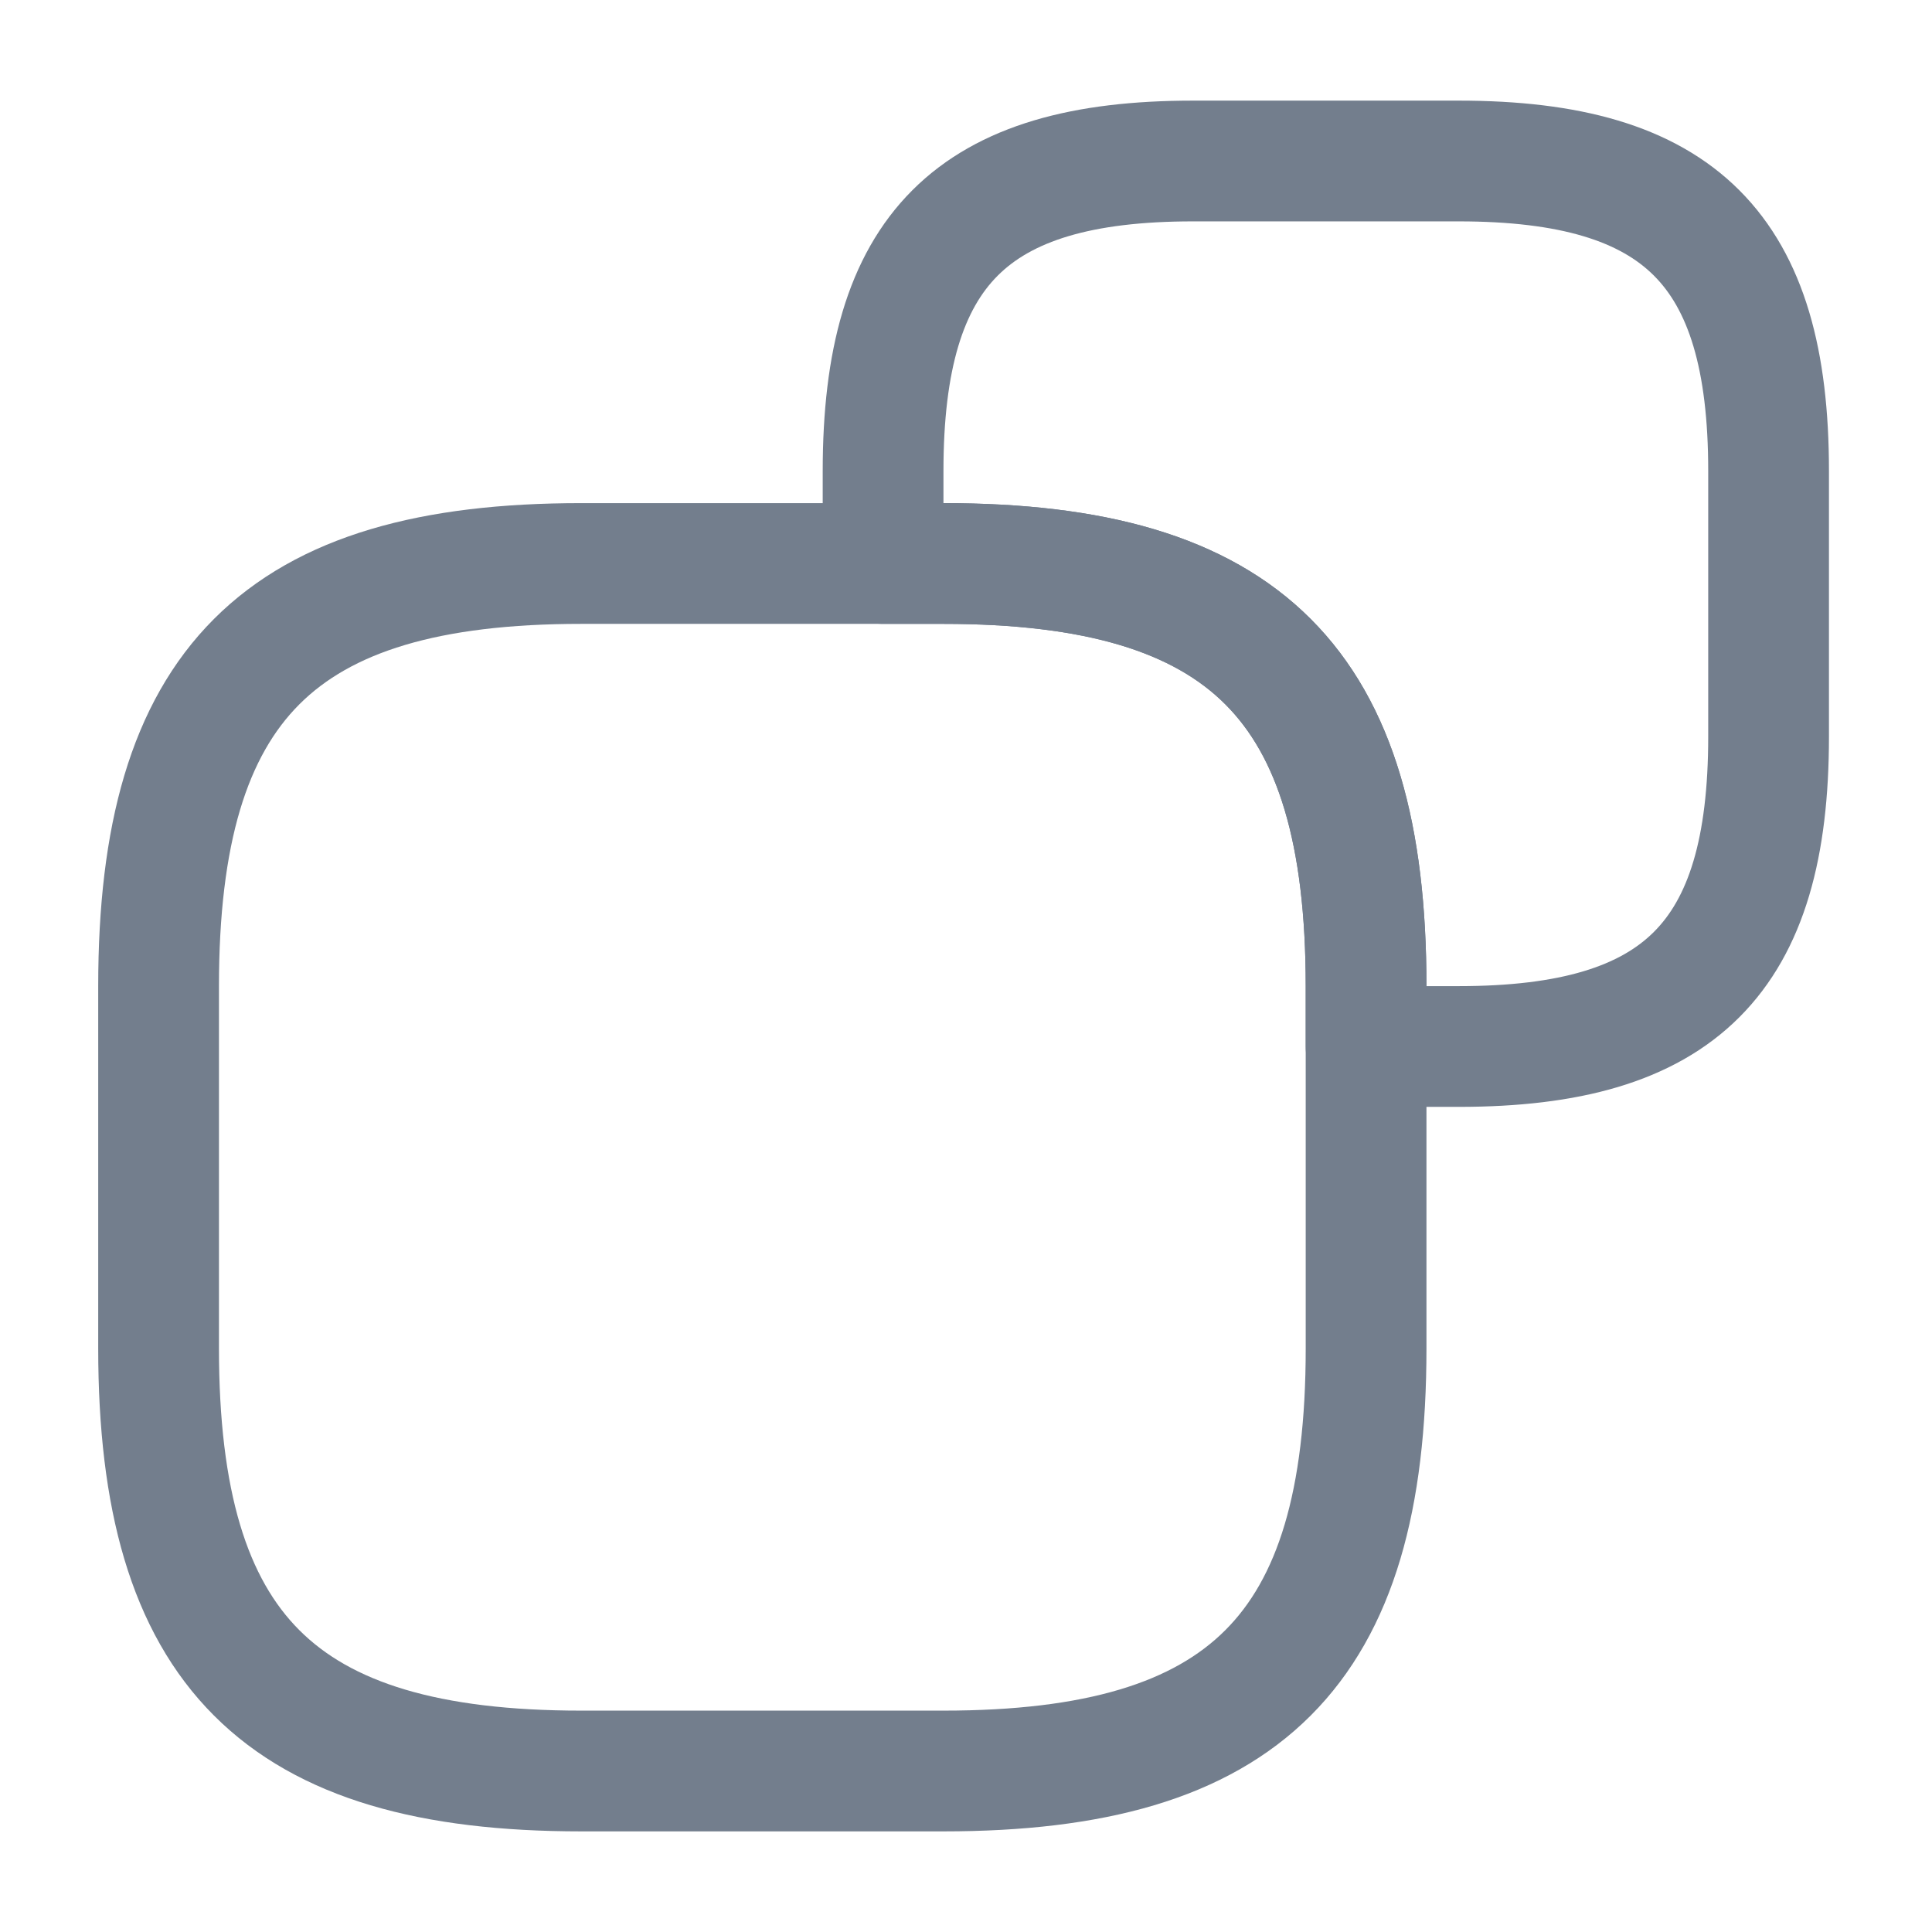 <svg width="24" height="24" viewBox="0 0 24 24" fill="none" xmlns="http://www.w3.org/2000/svg">
<path d="M16.97 12.25V16.75C16.97 20.5 15.47 22 11.72 22H7.22C3.47 22 1.97 20.5 1.97 16.75V12.25C1.97 8.5 3.47 7 7.22 7H11.72C15.47 7 16.97 8.5 16.97 12.25Z" stroke="#737E8D" stroke-width="1.5" stroke-linecap="round" stroke-linejoin="round"/>
<path d="M21.97 5.85V9.15C21.97 11.9 20.87 13 18.12 13H16.97V12.25C16.97 8.5 15.47 7 11.72 7H10.97V5.85C10.97 3.1 12.07 2 14.82 2H18.12C20.87 2 21.97 3.1 21.97 5.85Z" stroke="#737E8D" stroke-width="1.5" stroke-linecap="round" stroke-linejoin="round"/>
</svg>
